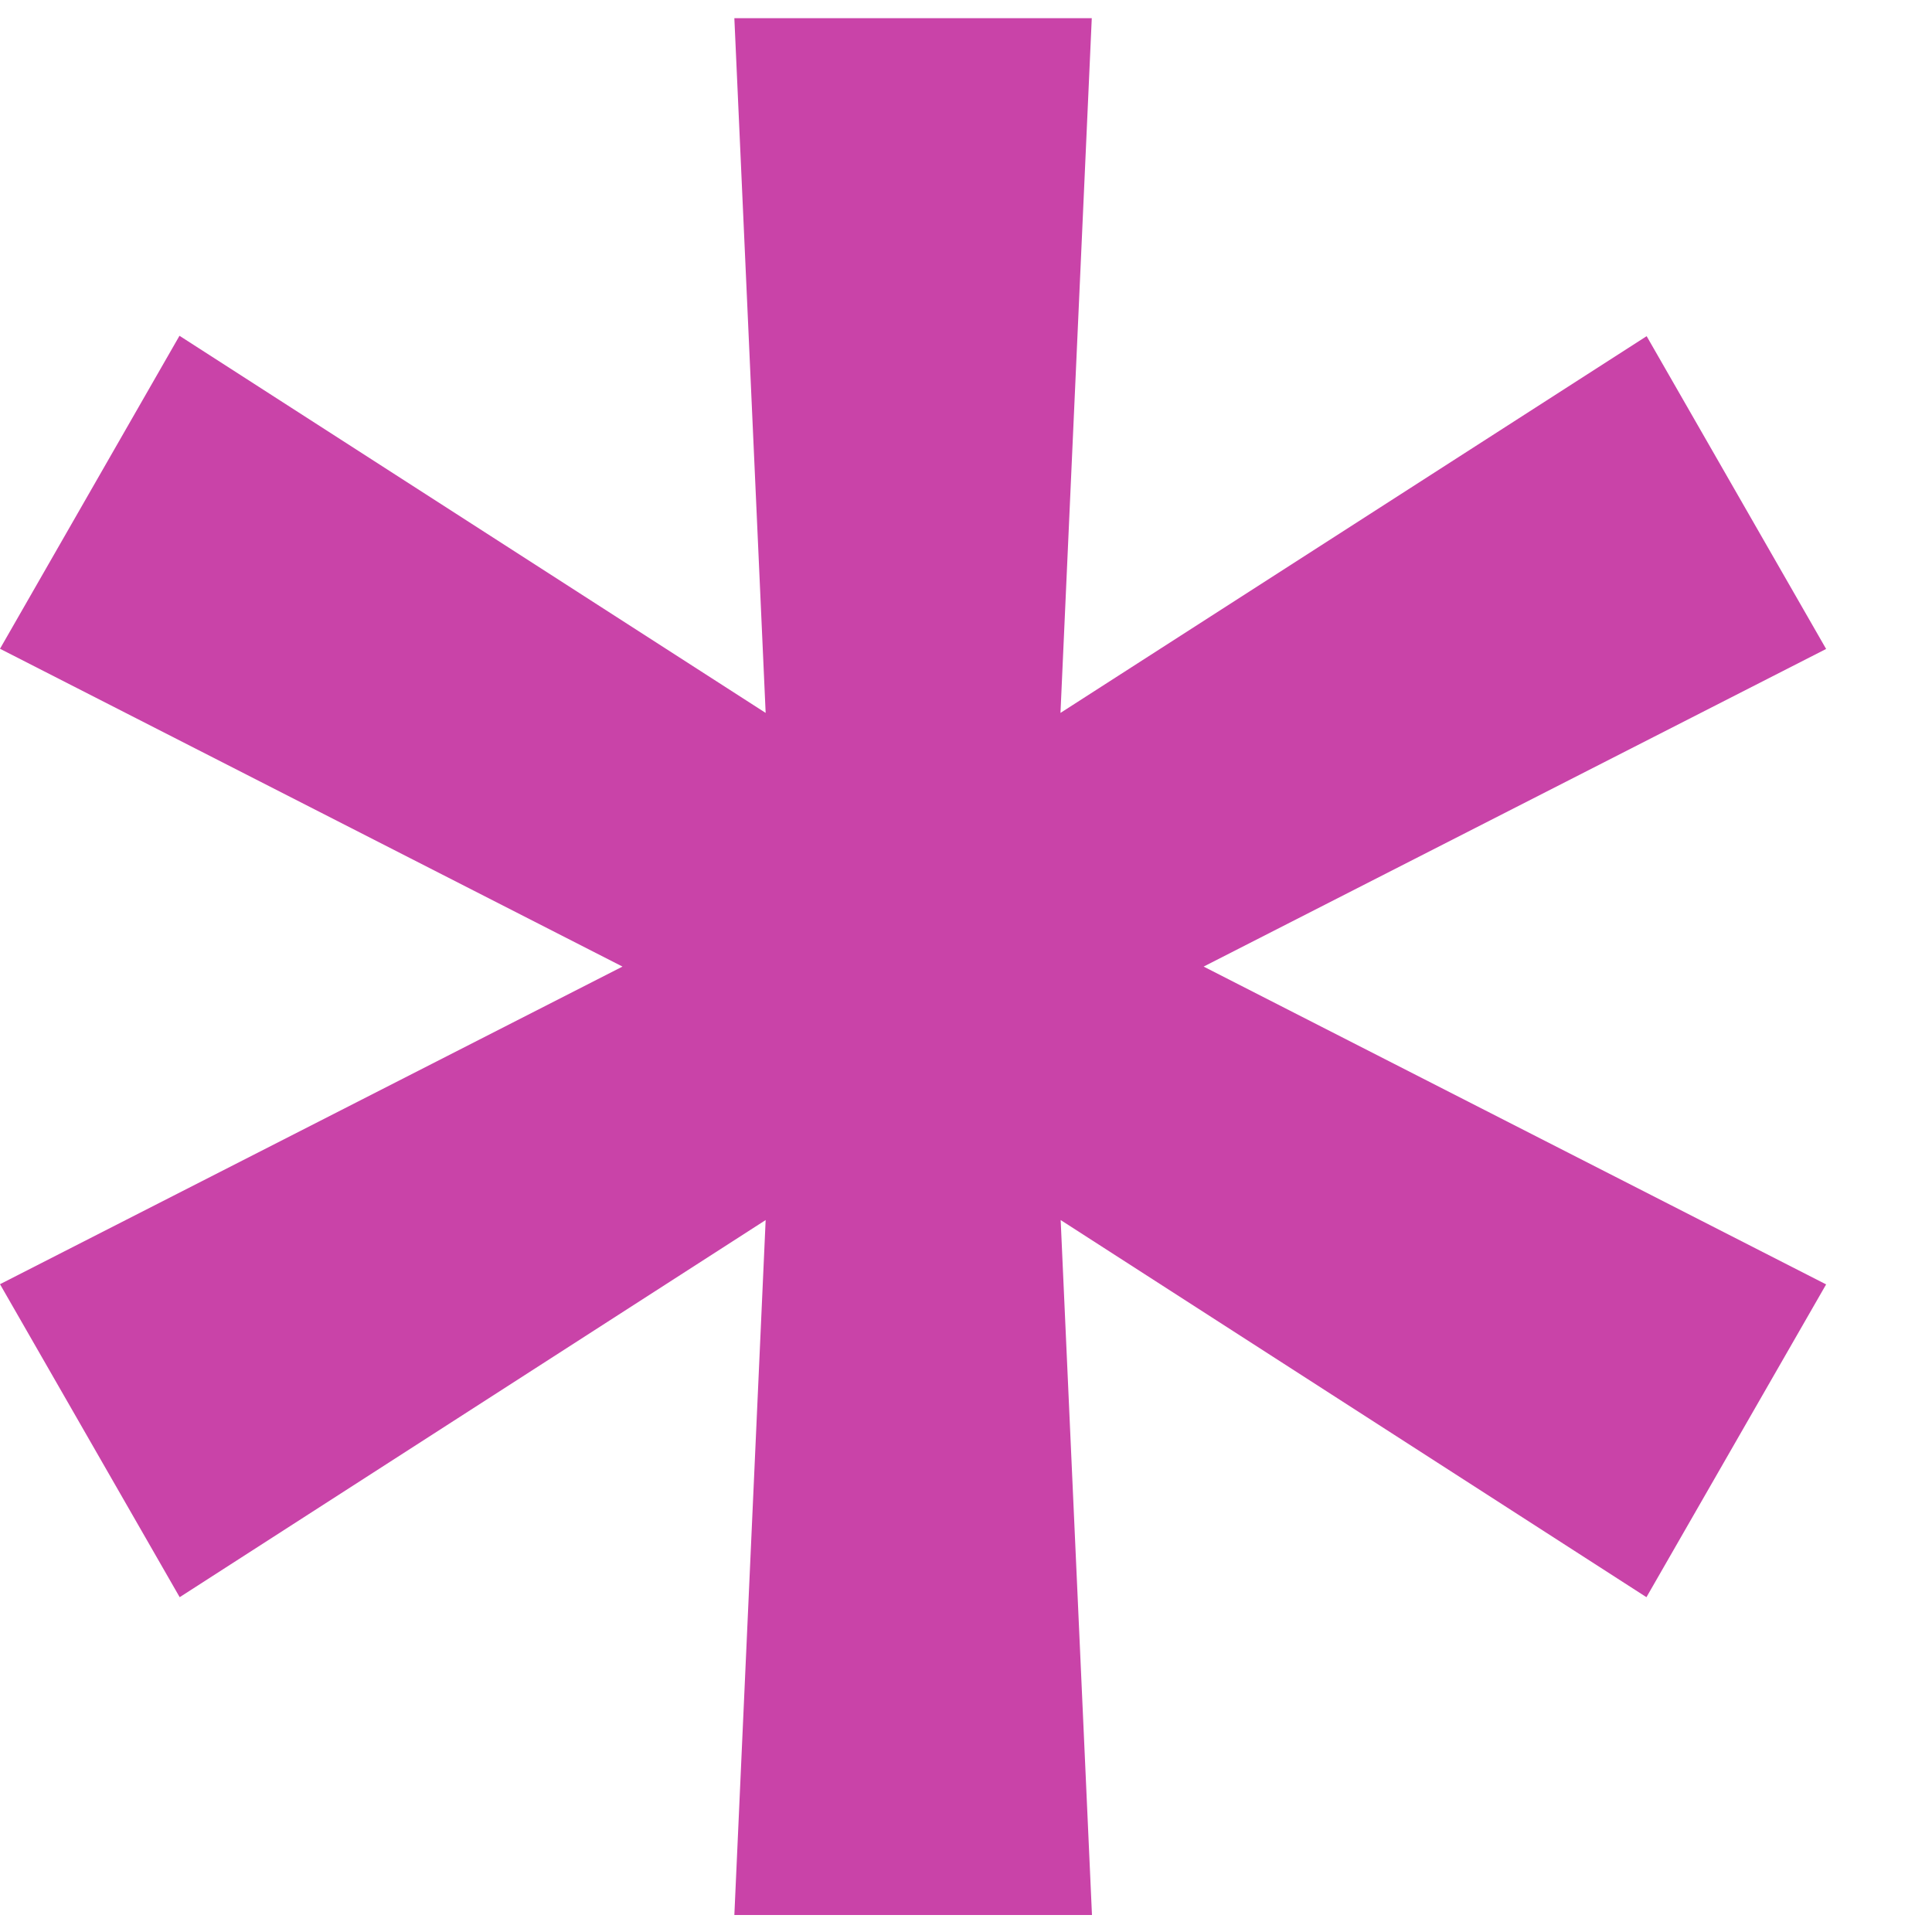 <svg width="10" height="10" fill="none" xmlns="http://www.w3.org/2000/svg"><path d="m3.801 9.912.162-3.597L.93 8.267 0 6.647l3.222-1.644L0 3.358l.929-1.62L3.963 3.69 3.801.094h1.85L5.489 3.69l3.034-1.95.929 1.619L6.23 5.003l3.222 1.645-.93 1.619L5.49 6.315l.162 3.597H3.8Z" fill="#C943A8"/></svg>